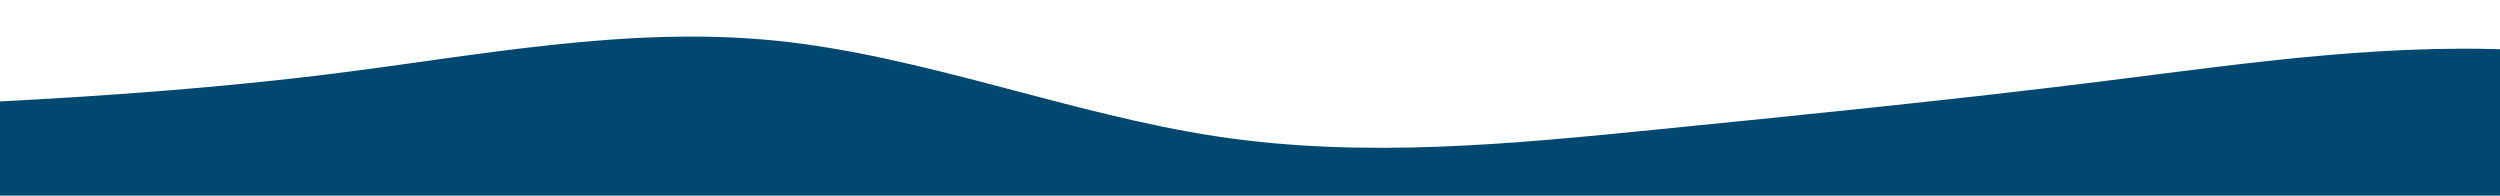 <svg width="1355" height="106" viewBox="0 0 1355 106" fill="none" xmlns="http://www.w3.org/2000/svg">
<path d="M-60 58L-20 56C20 54 100 50 180 40C260 30 340 14 420 22C500 30 580 62 660 74C740 86 820 78 900 70C980 62 1060 54 1140 44C1220 34 1300 22 1380 28C1460 34 1540 58 1620 68C1700 78 1780 74 1860 58C1940 42 2020 14 2100 8C2180 2 2260 18 2340 20C2420 22 2500 10 2580 4C2660 -2 2740 -2 2820 14C2900 30 2980 62 3060 62C3140 62 3220 30 3300 16C3380 2 3460 6 3540 12C3620 18 3700 26 3780 36C3860 46 3940 58 4020 66C4100 74 4180 78 4260 78C4340 78 4420 74 4500 62C4580 50 4660 30 4740 20C4820 10 4900 10 4980 8C5060 6 5140 2 5220 8C5300 14 5380 30 5460 32C5540 34 5620 22 5660 16L5700 10V106H5660C5620 106 5540 106 5460 106C5380 106 5300 106 5220 106C5140 106 5060 106 4980 106C4900 106 4820 106 4740 106C4660 106 4580 106 4500 106C4420 106 4340 106 4260 106C4180 106 4100 106 4020 106C3940 106 3860 106 3780 106C3700 106 3620 106 3540 106C3460 106 3380 106 3300 106C3220 106 3140 106 3060 106C2980 106 2900 106 2820 106C2740 106 2660 106 2580 106C2500 106 2420 106 2340 106C2260 106 2180 106 2100 106C2020 106 1940 106 1860 106C1780 106 1700 106 1620 106C1540 106 1460 106 1380 106C1300 106 1220 106 1140 106C1060 106 980 106 900 106C820 106 740 106 660 106C580 106 500 106 420 106C340 106 260 106 180 106C100 106 20 106 -20 106H-60V58Z" fill="url(#paint0_linear_384_7)"/>
<defs>
<linearGradient id="paint0_linear_384_7" x1="-60" y1="106" x2="-60" y2="0.308" gradientUnits="userSpaceOnUse">
<stop offset="1" stop-color="#004870"/>
<stop offset="1" stop-color="#FFB30B"/>
</linearGradient>
</defs>
</svg>
